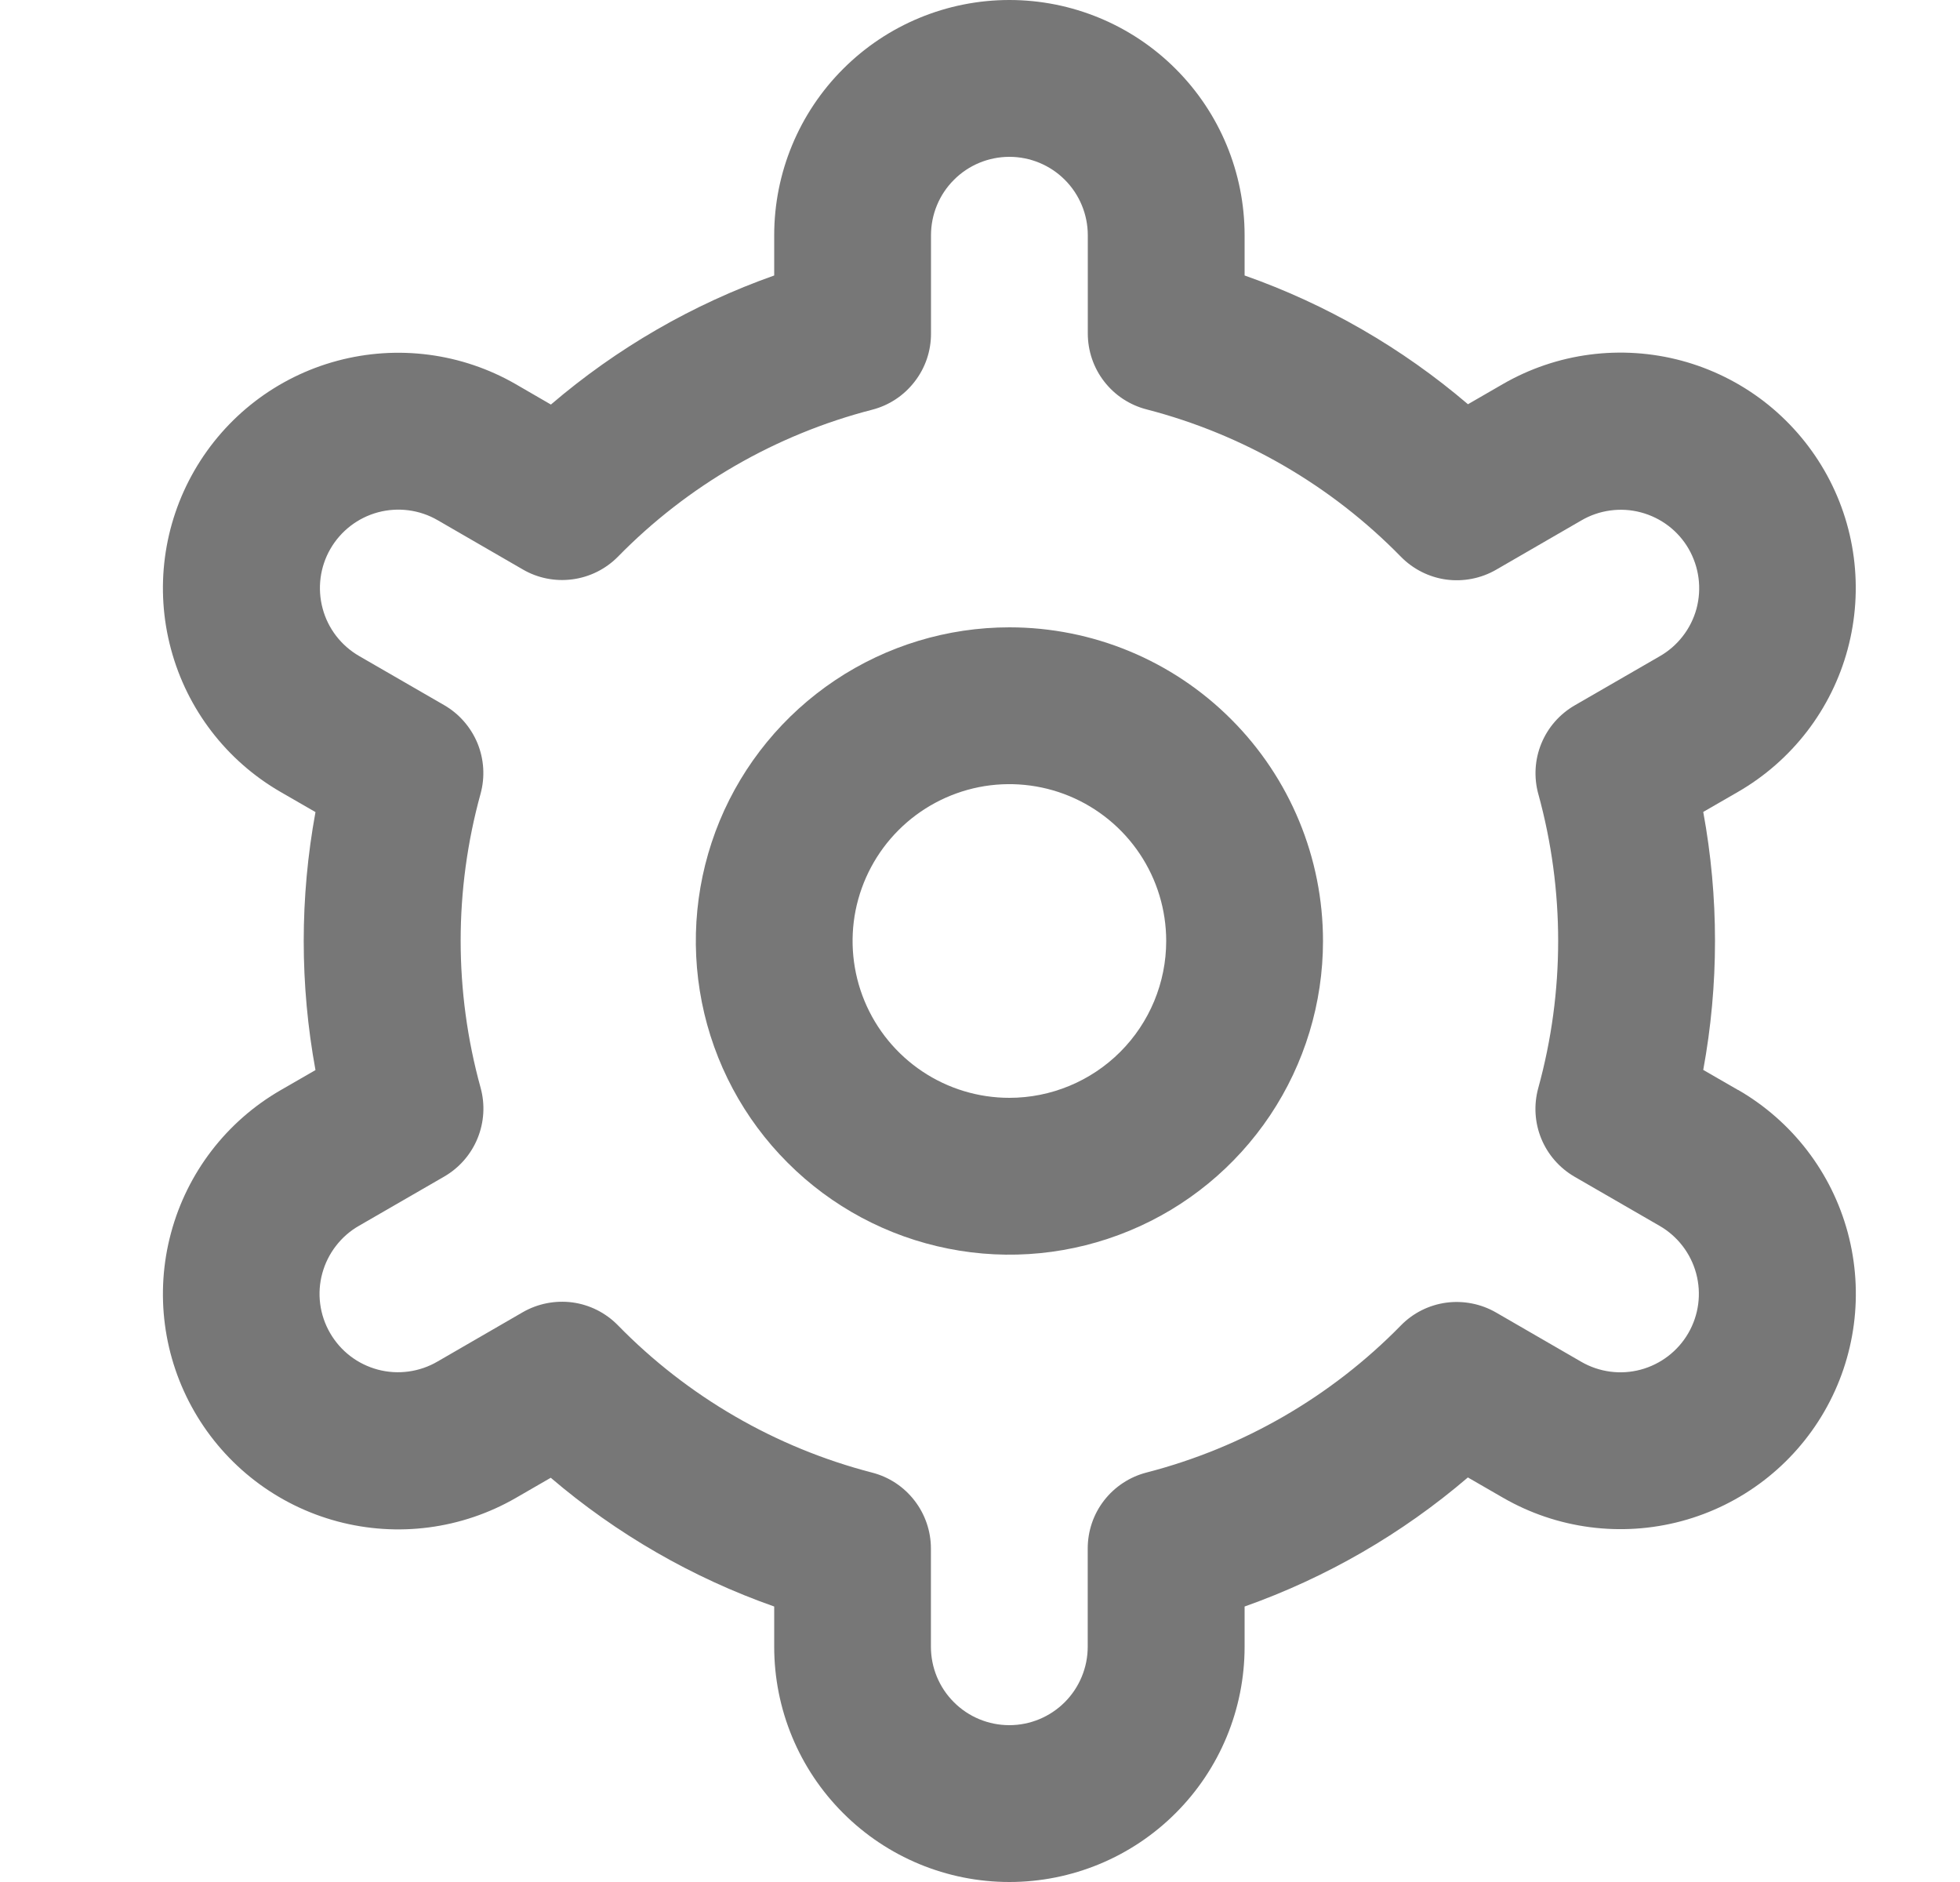 <svg width="25" height="24" viewBox="0 0 25 24" fill="none" xmlns="http://www.w3.org/2000/svg">
<g clip-path="url(#clip0_2093_727)">
<path d="M12.875 8C12.084 8 11.31 8.235 10.653 8.674C9.995 9.114 9.482 9.738 9.179 10.469C8.877 11.2 8.798 12.004 8.952 12.78C9.106 13.556 9.487 14.269 10.047 14.828C10.606 15.388 11.319 15.769 12.095 15.923C12.871 16.078 13.675 15.998 14.406 15.695C15.137 15.393 15.761 14.88 16.201 14.222C16.64 13.565 16.875 12.791 16.875 12C16.875 10.939 16.454 9.922 15.703 9.172C14.953 8.421 13.936 8 12.875 8ZM12.875 14C12.479 14 12.093 13.883 11.764 13.663C11.435 13.443 11.179 13.131 11.027 12.765C10.876 12.4 10.836 11.998 10.913 11.61C10.991 11.222 11.181 10.866 11.461 10.586C11.741 10.306 12.097 10.116 12.485 10.038C12.873 9.961 13.275 10.001 13.64 10.152C14.006 10.304 14.318 10.56 14.538 10.889C14.758 11.218 14.875 11.604 14.875 12C14.875 12.53 14.664 13.039 14.289 13.414C13.914 13.789 13.405 14 12.875 14Z" fill="#777777"/>
<path d="M22.169 13.9L21.725 13.644C21.925 12.556 21.925 11.442 21.725 10.354L22.169 10.098C22.51 9.901 22.809 9.639 23.05 9.326C23.29 9.013 23.466 8.657 23.568 8.276C23.67 7.895 23.696 7.498 23.645 7.107C23.594 6.716 23.466 6.339 23.269 5.998C23.072 5.657 22.809 5.357 22.497 5.117C22.184 4.877 21.827 4.701 21.447 4.599C21.066 4.497 20.669 4.471 20.278 4.522C19.887 4.573 19.51 4.701 19.169 4.898L18.724 5.155C17.883 4.437 16.918 3.88 15.875 3.513V3C15.875 2.204 15.559 1.441 14.996 0.879C14.434 0.316 13.67 0 12.875 0C12.079 0 11.316 0.316 10.754 0.879C10.191 1.441 9.875 2.204 9.875 3V3.513C8.832 3.882 7.867 4.44 7.027 5.159L6.58 4.9C5.89 4.502 5.071 4.395 4.302 4.601C3.533 4.807 2.878 5.31 2.48 6C2.082 6.69 1.974 7.509 2.181 8.278C2.387 9.047 2.89 9.702 3.58 10.1L4.024 10.356C3.824 11.444 3.824 12.558 4.024 13.646L3.58 13.902C2.89 14.3 2.387 14.955 2.181 15.724C1.974 16.493 2.082 17.312 2.48 18.002C2.878 18.692 3.533 19.195 4.302 19.401C5.071 19.607 5.89 19.5 6.58 19.102L7.025 18.845C7.866 19.563 8.832 20.12 9.875 20.487V21C9.875 21.796 10.191 22.559 10.754 23.121C11.316 23.684 12.079 24 12.875 24C13.67 24 14.434 23.684 14.996 23.121C15.559 22.559 15.875 21.796 15.875 21V20.487C16.917 20.118 17.883 19.56 18.723 18.841L19.17 19.099C19.859 19.497 20.679 19.604 21.448 19.398C22.216 19.192 22.872 18.689 23.27 17.999C23.668 17.309 23.775 16.49 23.569 15.721C23.363 14.952 22.859 14.297 22.17 13.899L22.169 13.9ZM19.621 10.124C19.959 11.351 19.959 12.647 19.621 13.874C19.562 14.088 19.575 14.315 19.659 14.52C19.743 14.725 19.893 14.896 20.085 15.007L21.169 15.633C21.399 15.766 21.566 15.984 21.635 16.24C21.704 16.497 21.668 16.77 21.535 17C21.403 17.229 21.184 17.397 20.928 17.466C20.672 17.535 20.399 17.499 20.169 17.366L19.083 16.738C18.891 16.627 18.667 16.583 18.447 16.612C18.227 16.642 18.023 16.744 17.868 16.903C16.978 17.812 15.856 18.46 14.625 18.778C14.41 18.833 14.219 18.959 14.083 19.134C13.947 19.309 13.874 19.525 13.874 19.747V21C13.874 21.265 13.768 21.52 13.581 21.707C13.393 21.895 13.139 22 12.874 22C12.609 22 12.354 21.895 12.167 21.707C11.979 21.52 11.874 21.265 11.874 21V19.748C11.874 19.526 11.8 19.31 11.664 19.135C11.528 18.959 11.338 18.834 11.123 18.779C9.891 18.46 8.77 17.81 7.881 16.9C7.725 16.741 7.522 16.639 7.302 16.609C7.082 16.58 6.858 16.624 6.666 16.735L5.582 17.362C5.468 17.429 5.342 17.472 5.212 17.49C5.081 17.508 4.948 17.5 4.82 17.466C4.693 17.432 4.573 17.374 4.469 17.294C4.364 17.214 4.276 17.113 4.21 16.999C4.144 16.885 4.101 16.759 4.084 16.628C4.067 16.497 4.076 16.365 4.111 16.237C4.146 16.11 4.205 15.991 4.286 15.887C4.367 15.782 4.467 15.695 4.582 15.63L5.666 15.004C5.858 14.893 6.007 14.722 6.091 14.517C6.175 14.312 6.189 14.085 6.13 13.871C5.791 12.644 5.791 11.348 6.13 10.121C6.188 9.908 6.174 9.682 6.09 9.477C6.005 9.273 5.856 9.102 5.665 8.992L4.581 8.366C4.351 8.233 4.183 8.015 4.115 7.759C4.046 7.502 4.082 7.229 4.214 7C4.347 6.77 4.565 6.602 4.822 6.533C5.078 6.465 5.351 6.5 5.581 6.633L6.667 7.261C6.858 7.373 7.082 7.417 7.301 7.388C7.521 7.359 7.725 7.258 7.881 7.1C8.771 6.191 9.892 5.543 11.124 5.225C11.339 5.17 11.53 5.044 11.666 4.867C11.803 4.691 11.876 4.475 11.875 4.252V3C11.875 2.735 11.98 2.48 12.168 2.293C12.355 2.105 12.61 2 12.875 2C13.14 2 13.394 2.105 13.582 2.293C13.769 2.48 13.875 2.735 13.875 3V4.252C13.875 4.474 13.948 4.69 14.084 4.865C14.22 5.041 14.411 5.166 14.626 5.221C15.858 5.54 16.979 6.19 17.869 7.1C18.024 7.258 18.228 7.361 18.448 7.391C18.668 7.42 18.892 7.376 19.084 7.265L20.168 6.638C20.282 6.571 20.407 6.528 20.538 6.51C20.669 6.492 20.802 6.5 20.929 6.534C21.057 6.568 21.176 6.626 21.281 6.706C21.386 6.786 21.474 6.886 21.54 7.001C21.605 7.115 21.648 7.241 21.665 7.372C21.682 7.503 21.673 7.635 21.639 7.763C21.604 7.89 21.545 8.009 21.464 8.113C21.383 8.218 21.282 8.305 21.168 8.37L20.084 8.996C19.893 9.107 19.744 9.277 19.66 9.482C19.576 9.686 19.563 9.912 19.621 10.125V10.124Z" fill="#777777"/>
</g>
<defs>
<clipPath id="clip0_2093_727">
<rect width="24" height="24" fill="white" transform="translate(0.875)"/>
</clipPath>
</defs>
</svg>
